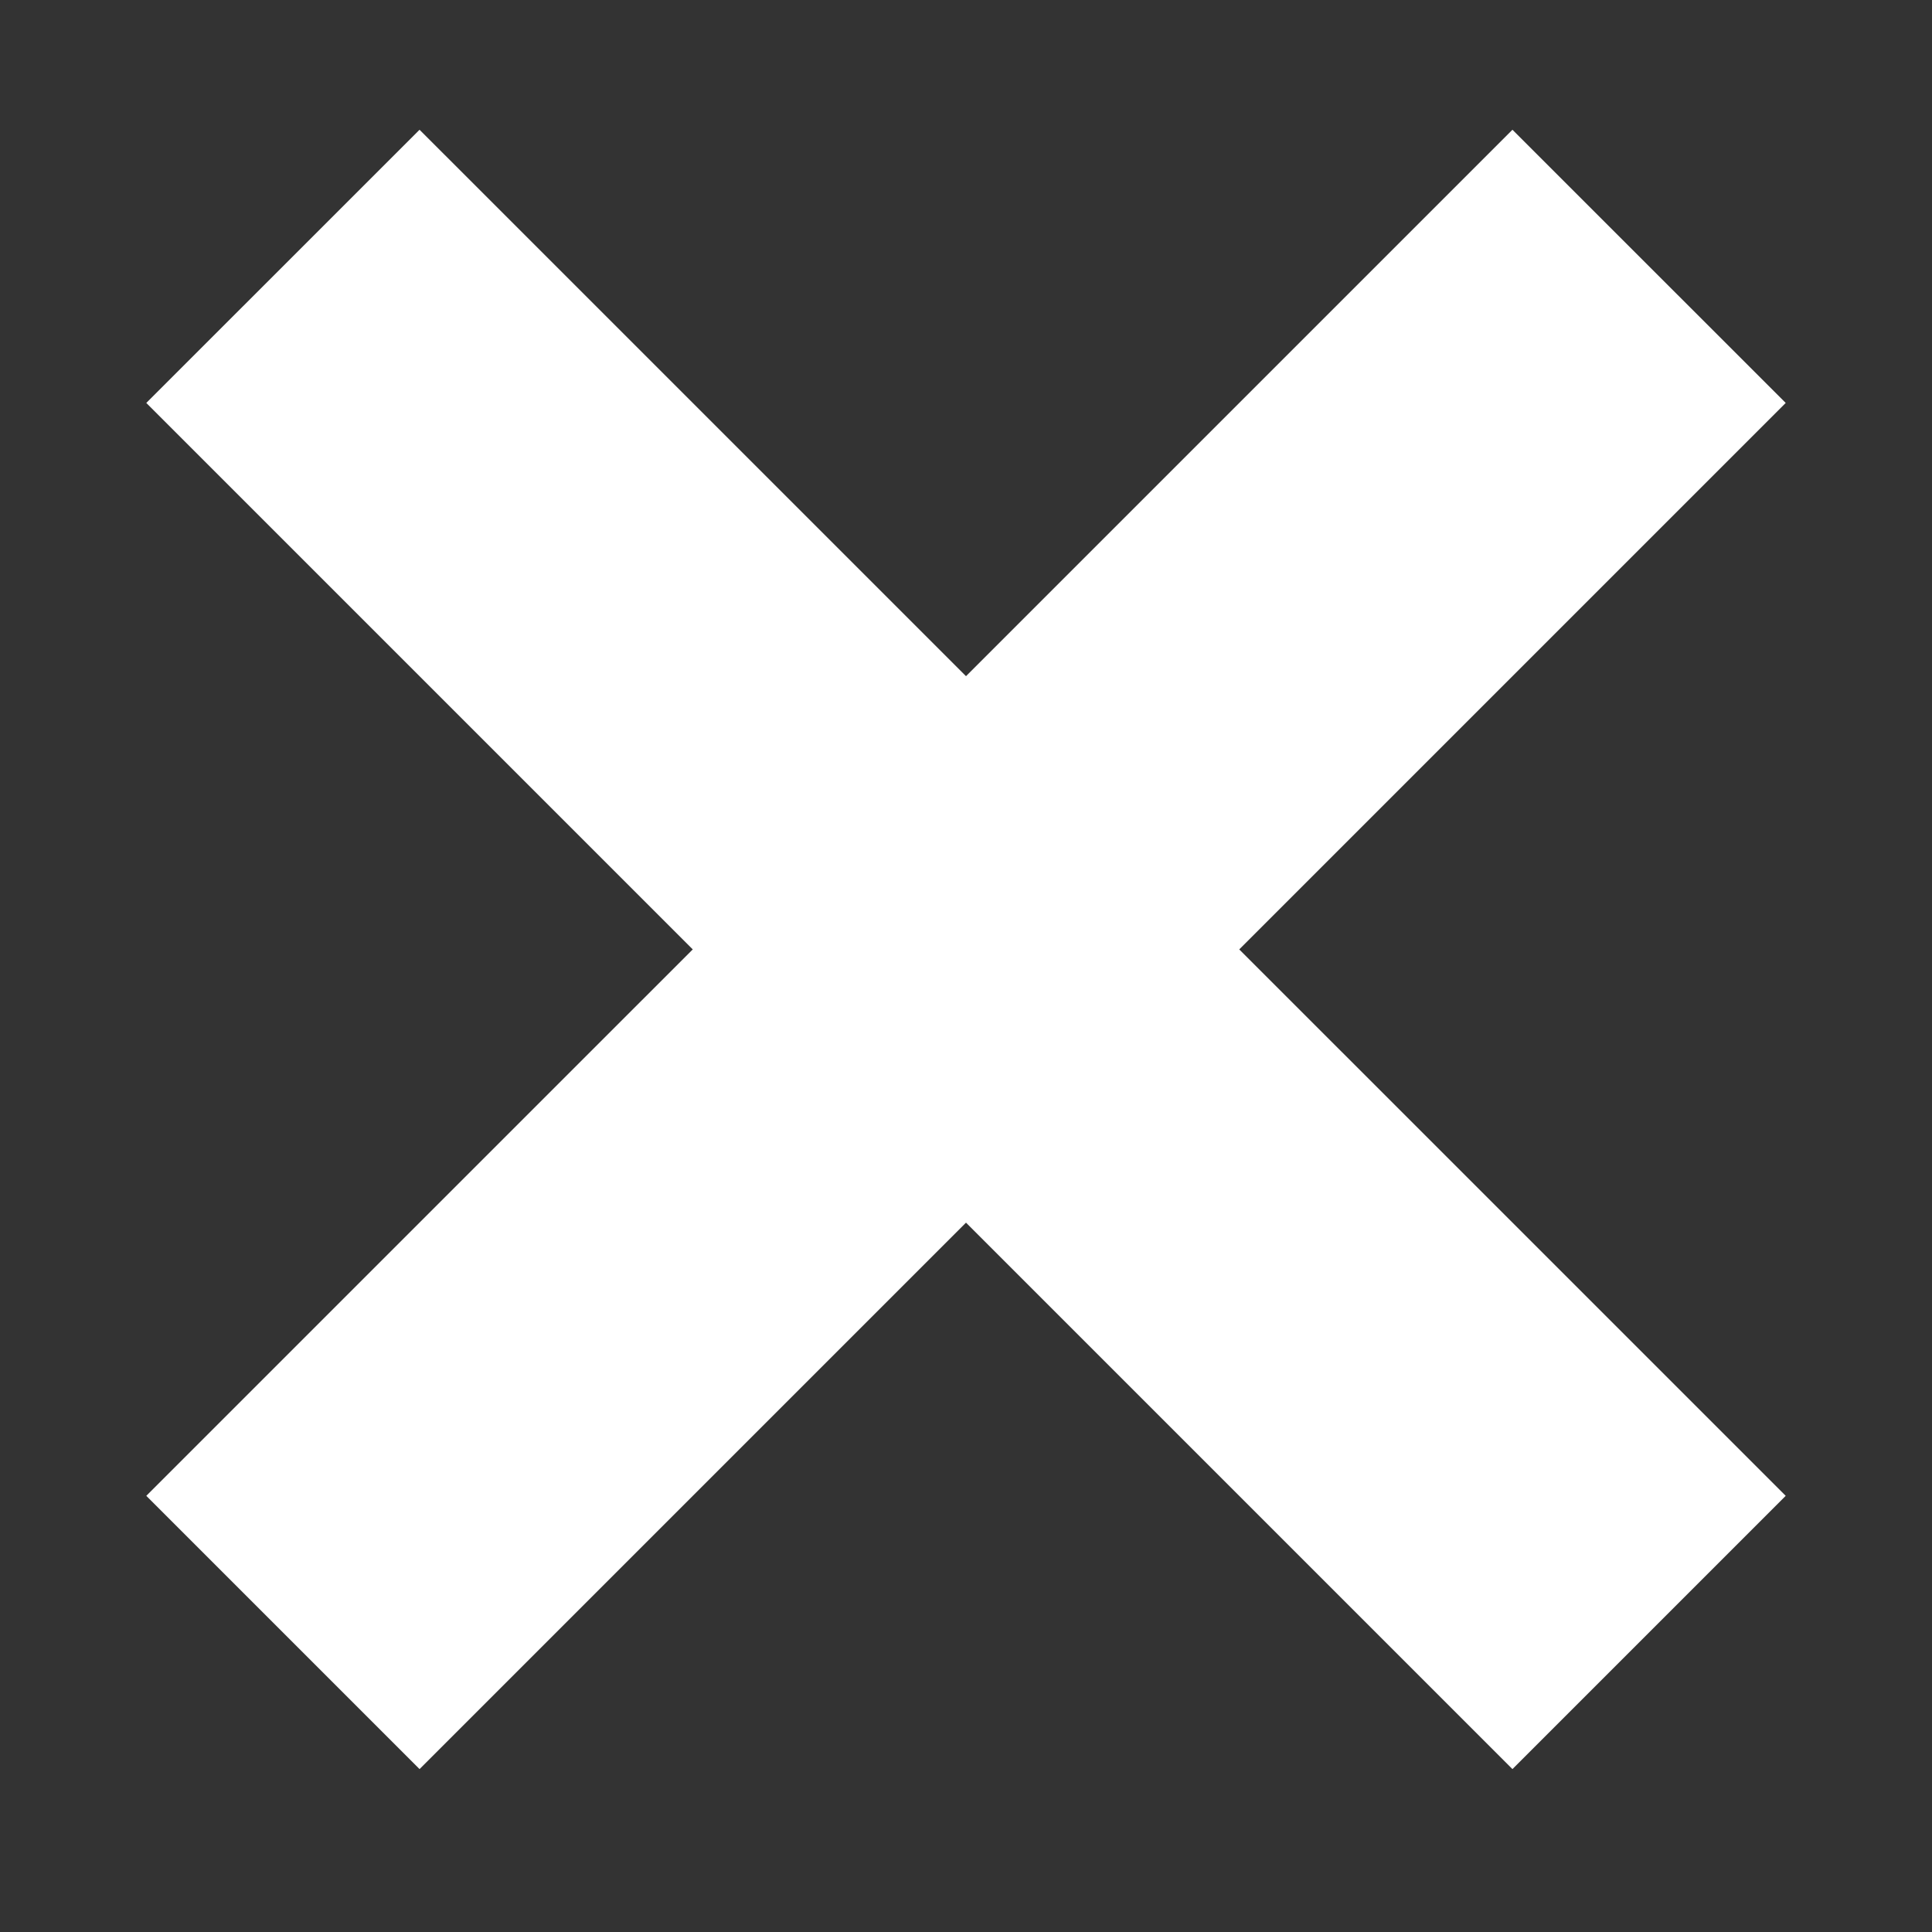 <?xml version="1.0" standalone="no"?><!DOCTYPE svg PUBLIC "-//W3C//DTD SVG 1.1//EN" "http://www.w3.org/Graphics/SVG/1.1/DTD/svg11.dtd"><svg width="100%" height="100%" viewBox="0 0 25 25" version="1.1" xmlns="http://www.w3.org/2000/svg" xmlns:xlink="http://www.w3.org/1999/xlink" xml:space="preserve" style="fill-rule:evenodd;clip-rule:evenodd;stroke-linejoin:round;stroke-miterlimit:1.414;"><rect x="0" y="0" width="25" height="25" fill="#333333" stroke="none"/><g id="Layer1"><path d="M23.107,19.356l-17.678,-17.677l-3.536,3.535l17.678,17.678l3.536,-3.536Z" style="fill:#fff;"/><path d="M19.571,1.679l-17.678,17.677l3.536,3.536l17.678,-17.678l-3.536,-3.535Z" style="fill:#fff;"/></g></svg>